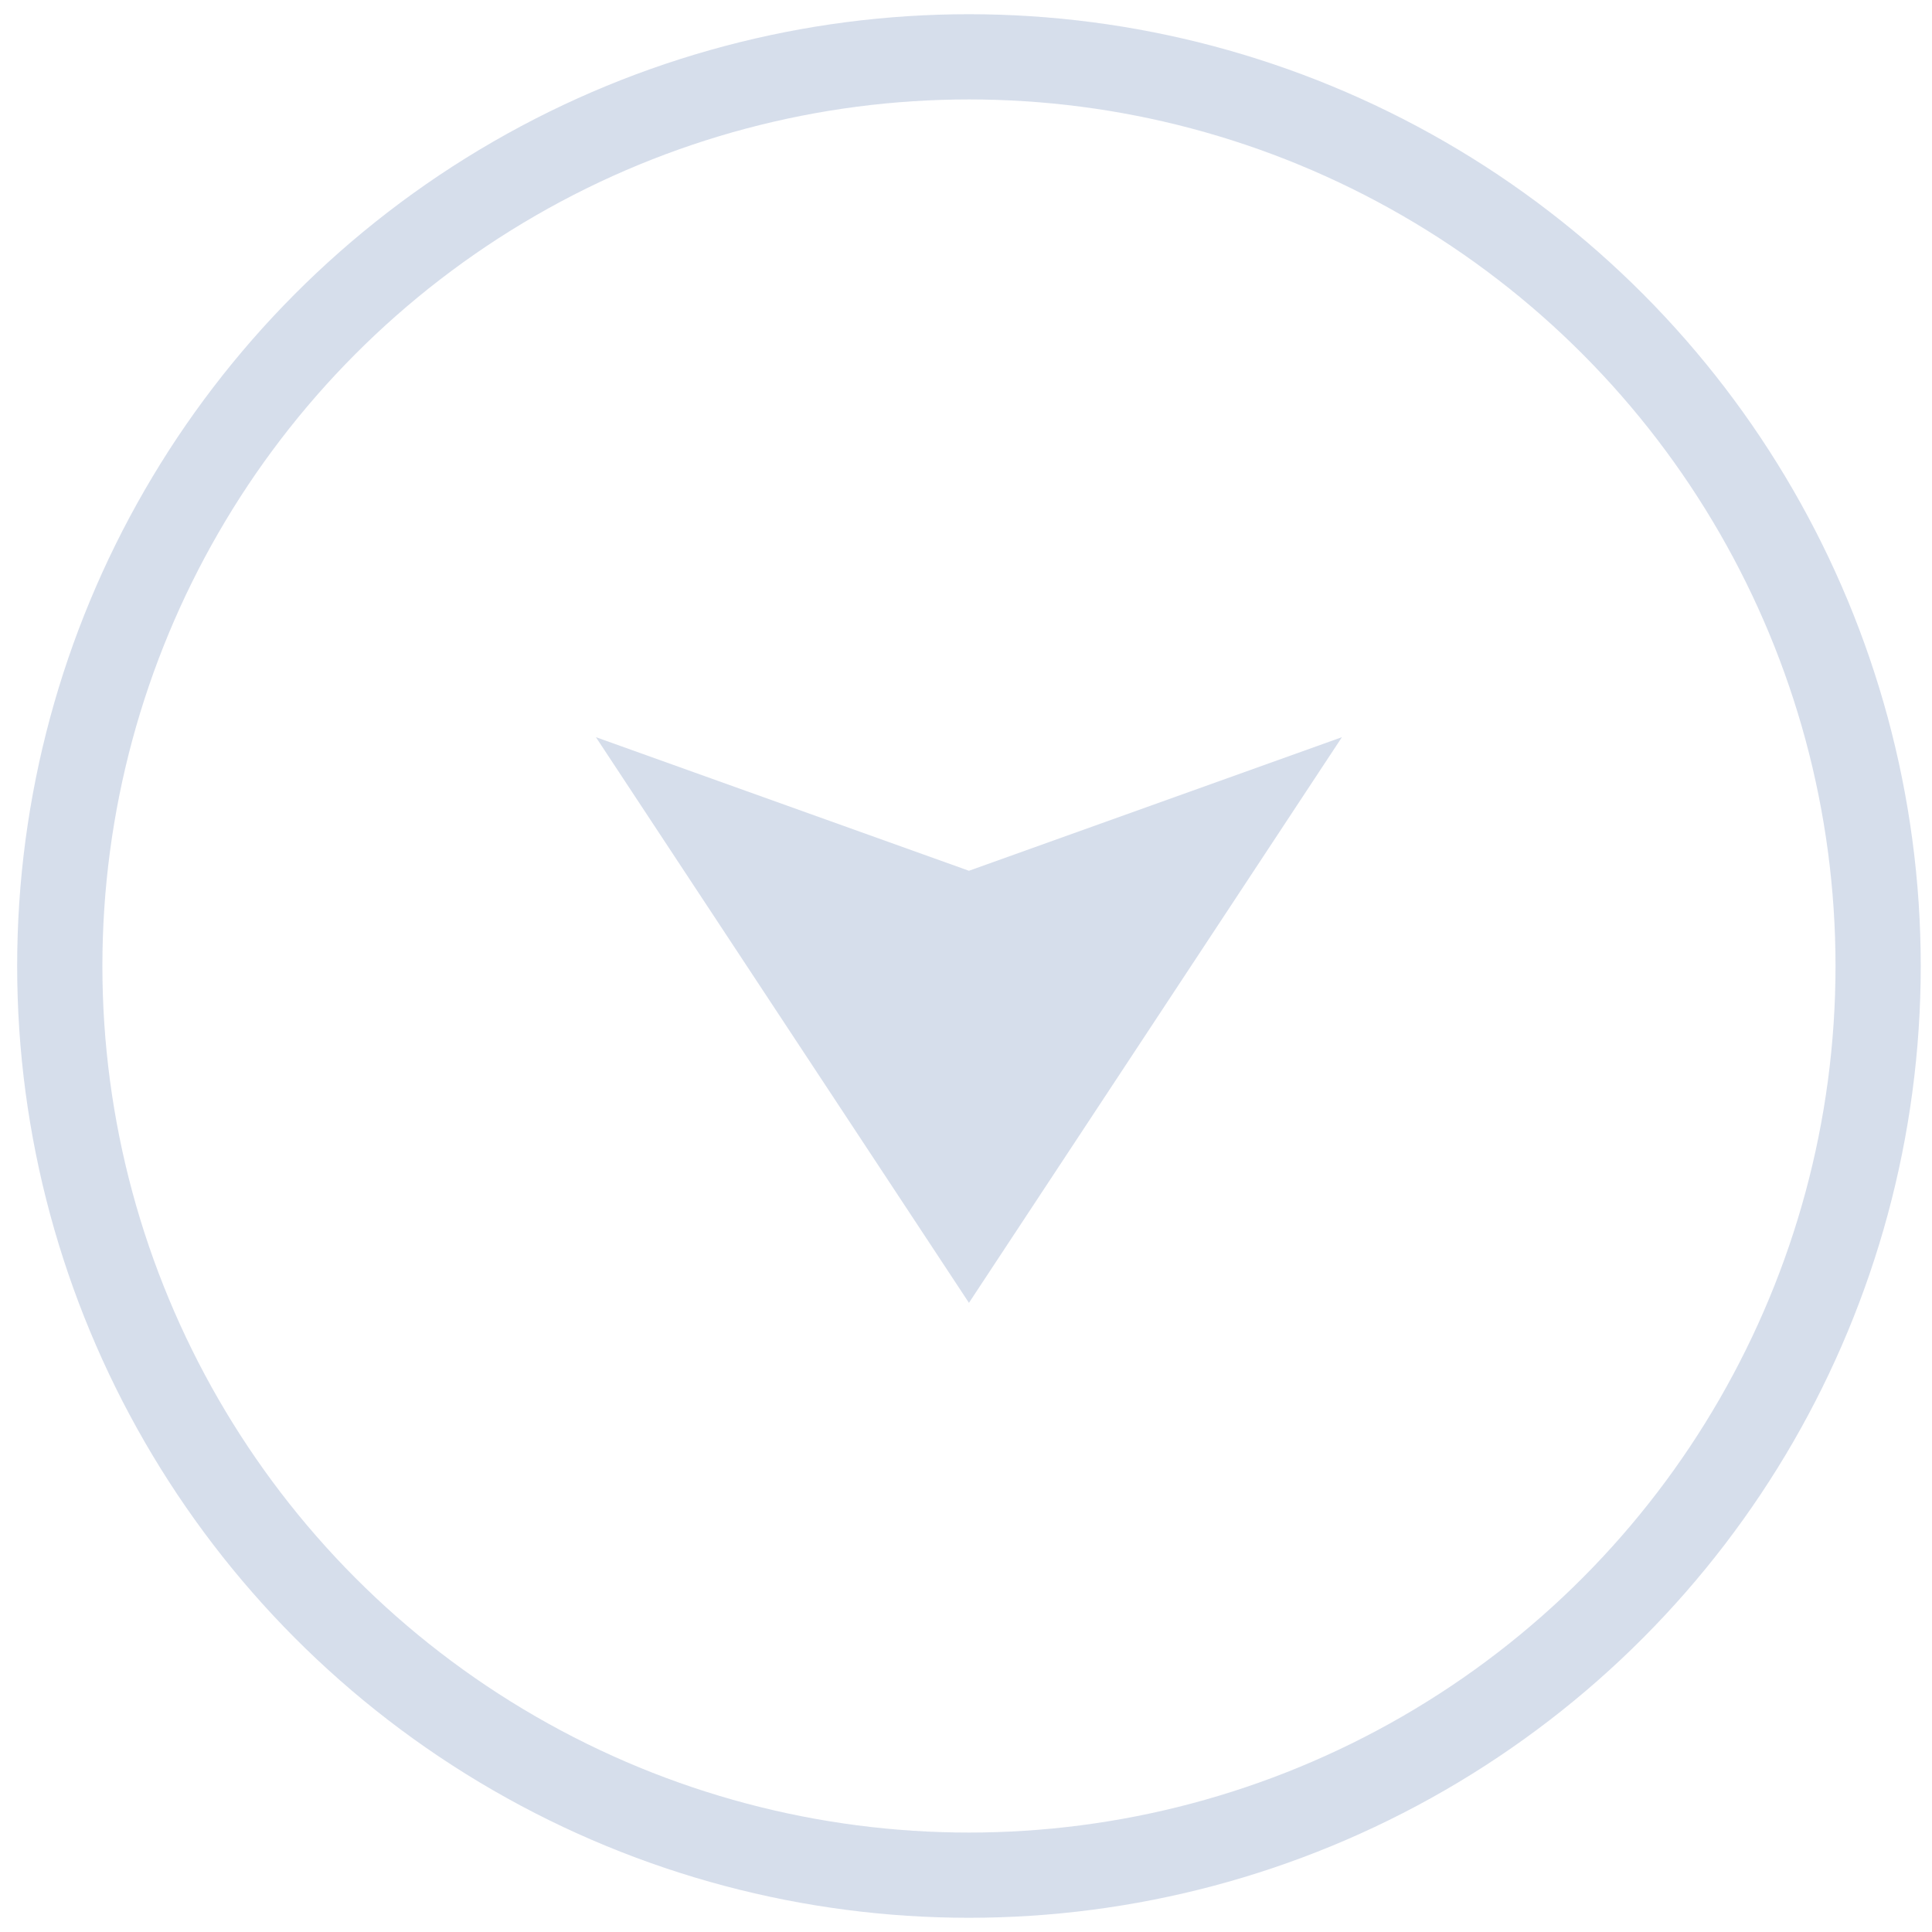 <svg width="34" height="34" viewBox="0 0 34 34" fill="none" xmlns="http://www.w3.org/2000/svg">
<g opacity="0.5">
<path d="M17.052 22.928L23.616 12.973L17.052 15.324L10.487 12.973L17.052 22.928Z" fill="#AEBDD8"/>
<circle cx="17.052" cy="17" r="16" stroke="#AEBDD8" stroke-width="1.5"/>
</g>
</svg>
